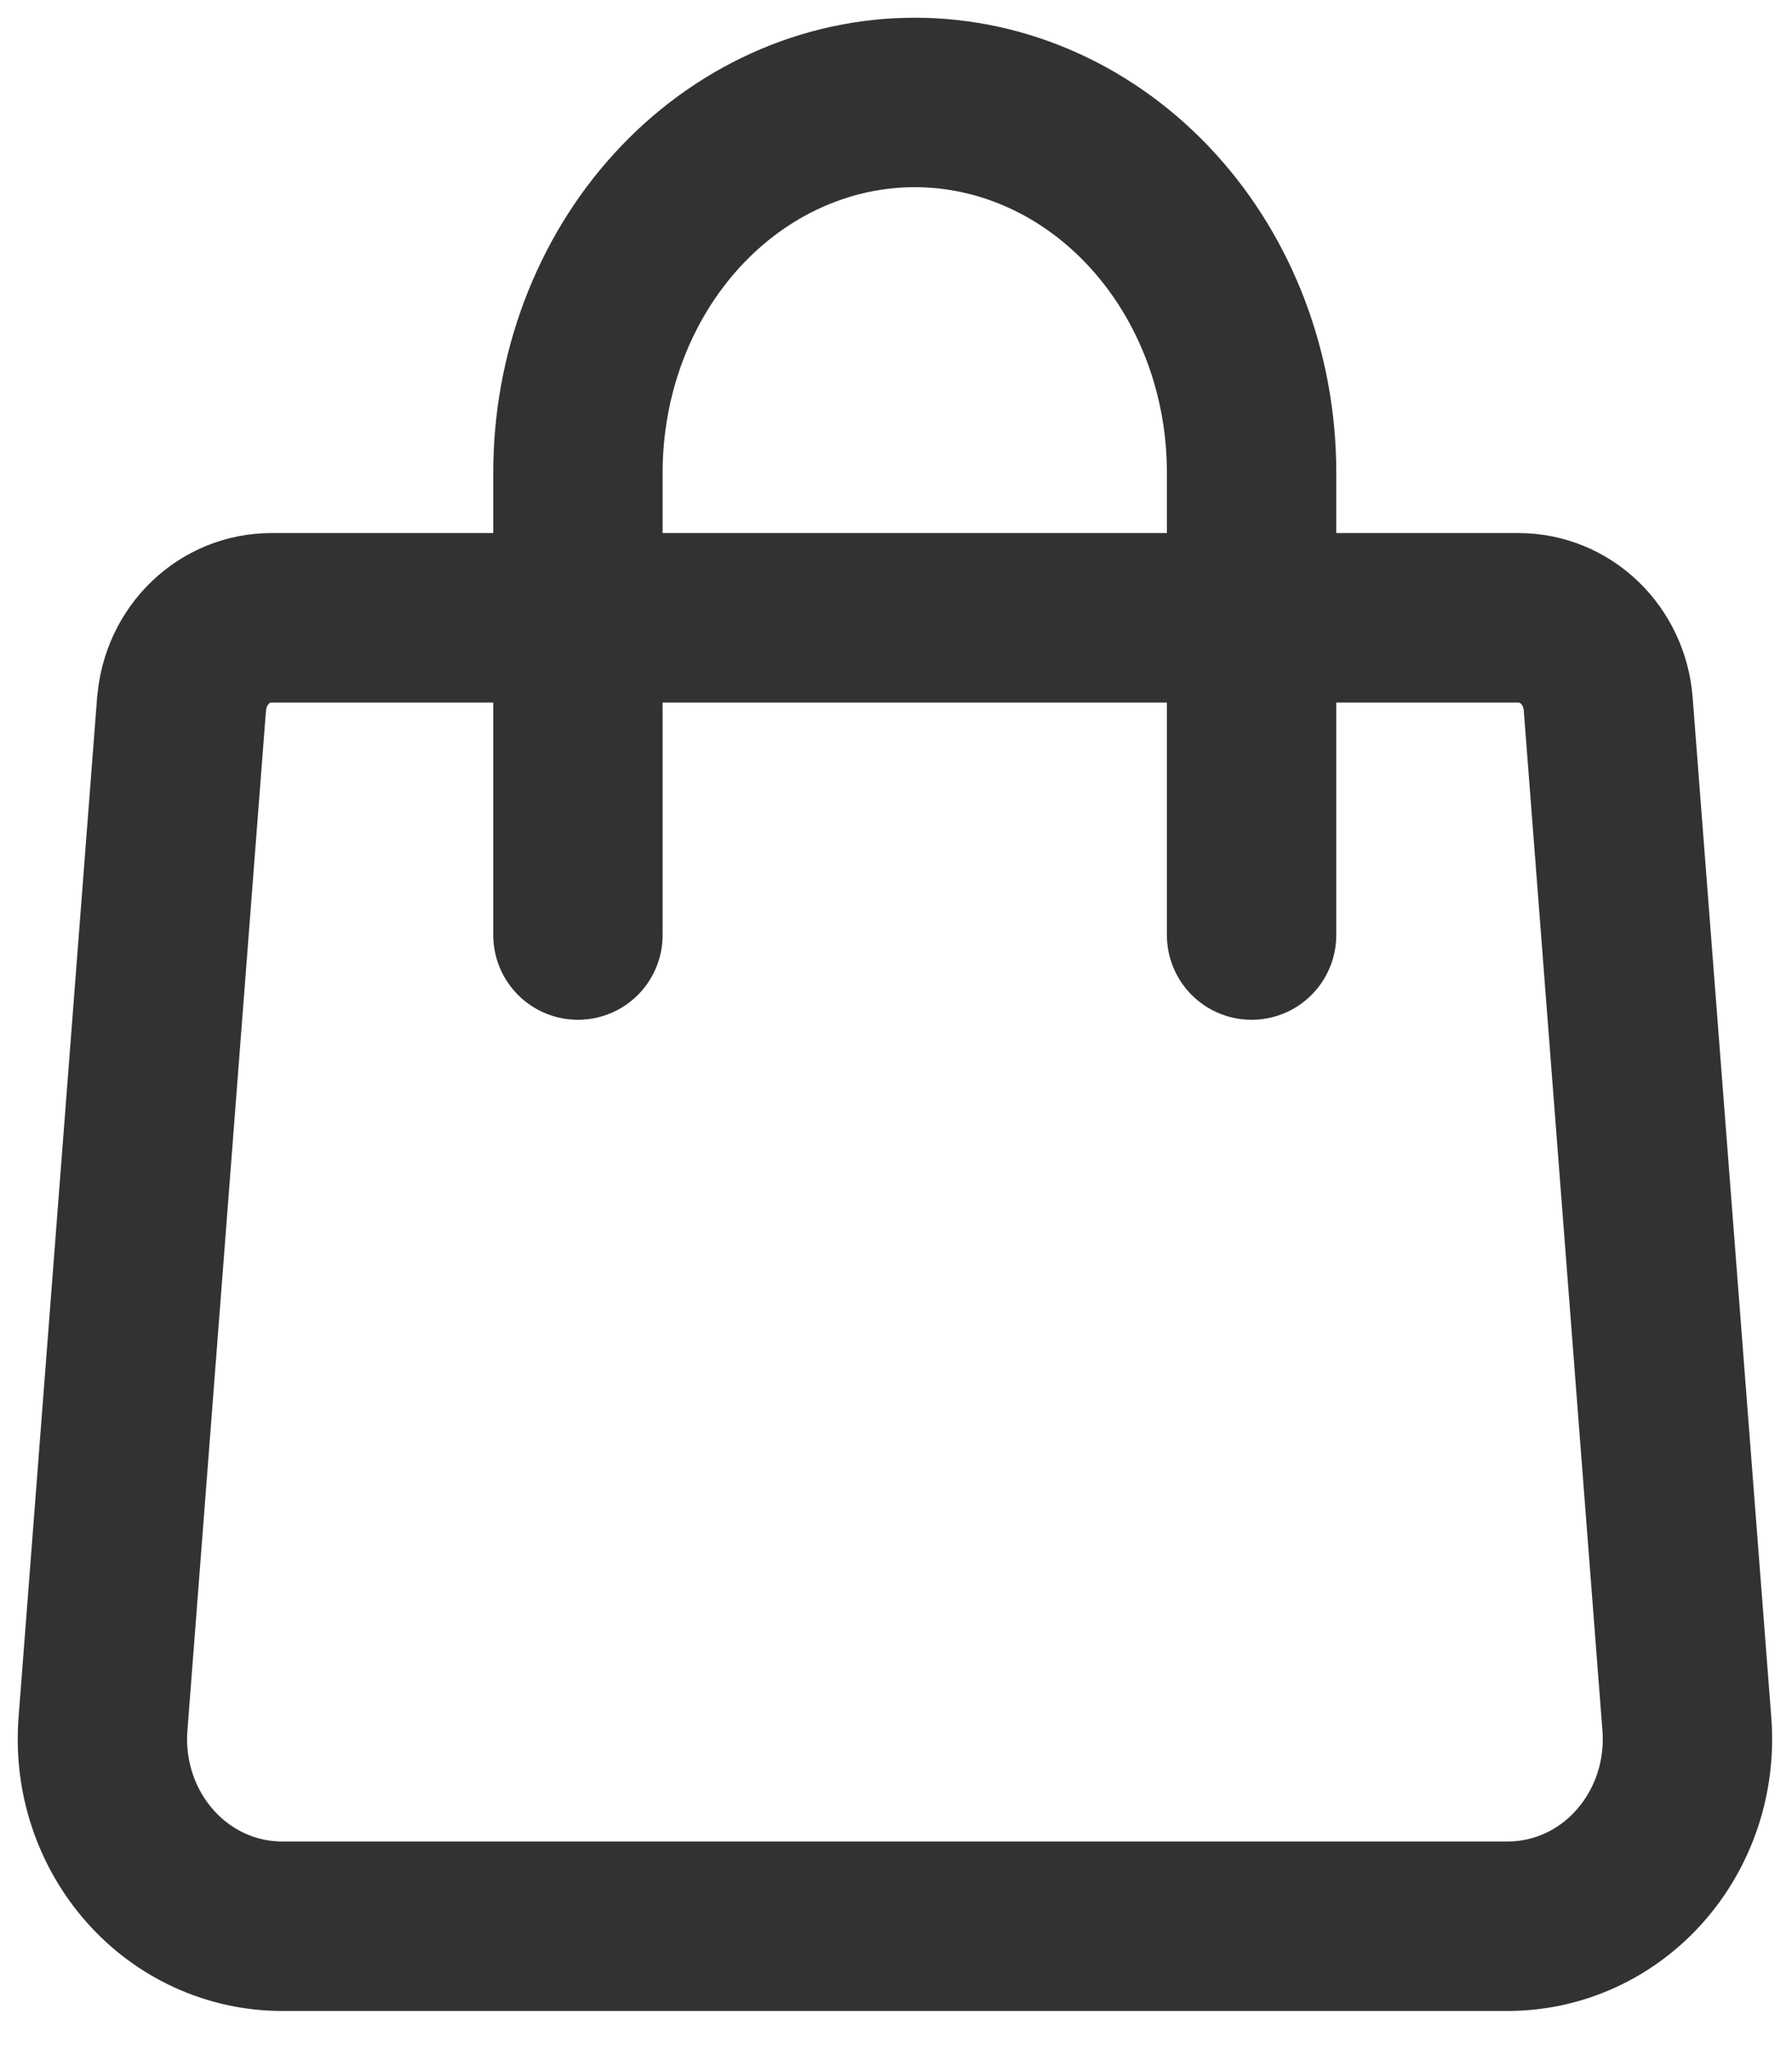 <svg width="35" height="40" viewBox="0 0 35 40" fill="none" xmlns="http://www.w3.org/2000/svg">
<path d="M3.548 13.739C3.583 13.282 3.783 12.855 4.107 12.544C4.43 12.233 4.855 12.06 5.295 12.06H29.662C30.103 12.06 30.527 12.233 30.851 12.544C31.175 12.855 31.375 13.282 31.41 13.739L32.947 33.66C32.985 34.162 32.924 34.667 32.766 35.143C32.608 35.619 32.357 36.056 32.029 36.426C31.701 36.797 31.303 37.092 30.86 37.294C30.416 37.496 29.938 37.601 29.454 37.601H5.504C5.02 37.601 4.542 37.496 4.098 37.294C3.655 37.092 3.257 36.797 2.929 36.426C2.601 36.056 2.35 35.619 2.192 35.143C2.034 34.667 1.973 34.162 2.011 33.66L3.546 13.739H3.548Z" stroke="#323232" stroke-width="3.308" stroke-linecap="round" stroke-linejoin="round"/>
<path d="M24.445 18.253V9.224C24.445 7.308 23.752 5.47 22.518 4.116C21.284 2.761 19.611 2 17.866 2C16.121 2 14.448 2.761 13.214 4.116C11.981 5.47 11.288 7.308 11.288 9.224V18.253" stroke="#323232" stroke-width="3.308" stroke-linecap="round" stroke-linejoin="round"/>
</svg>
